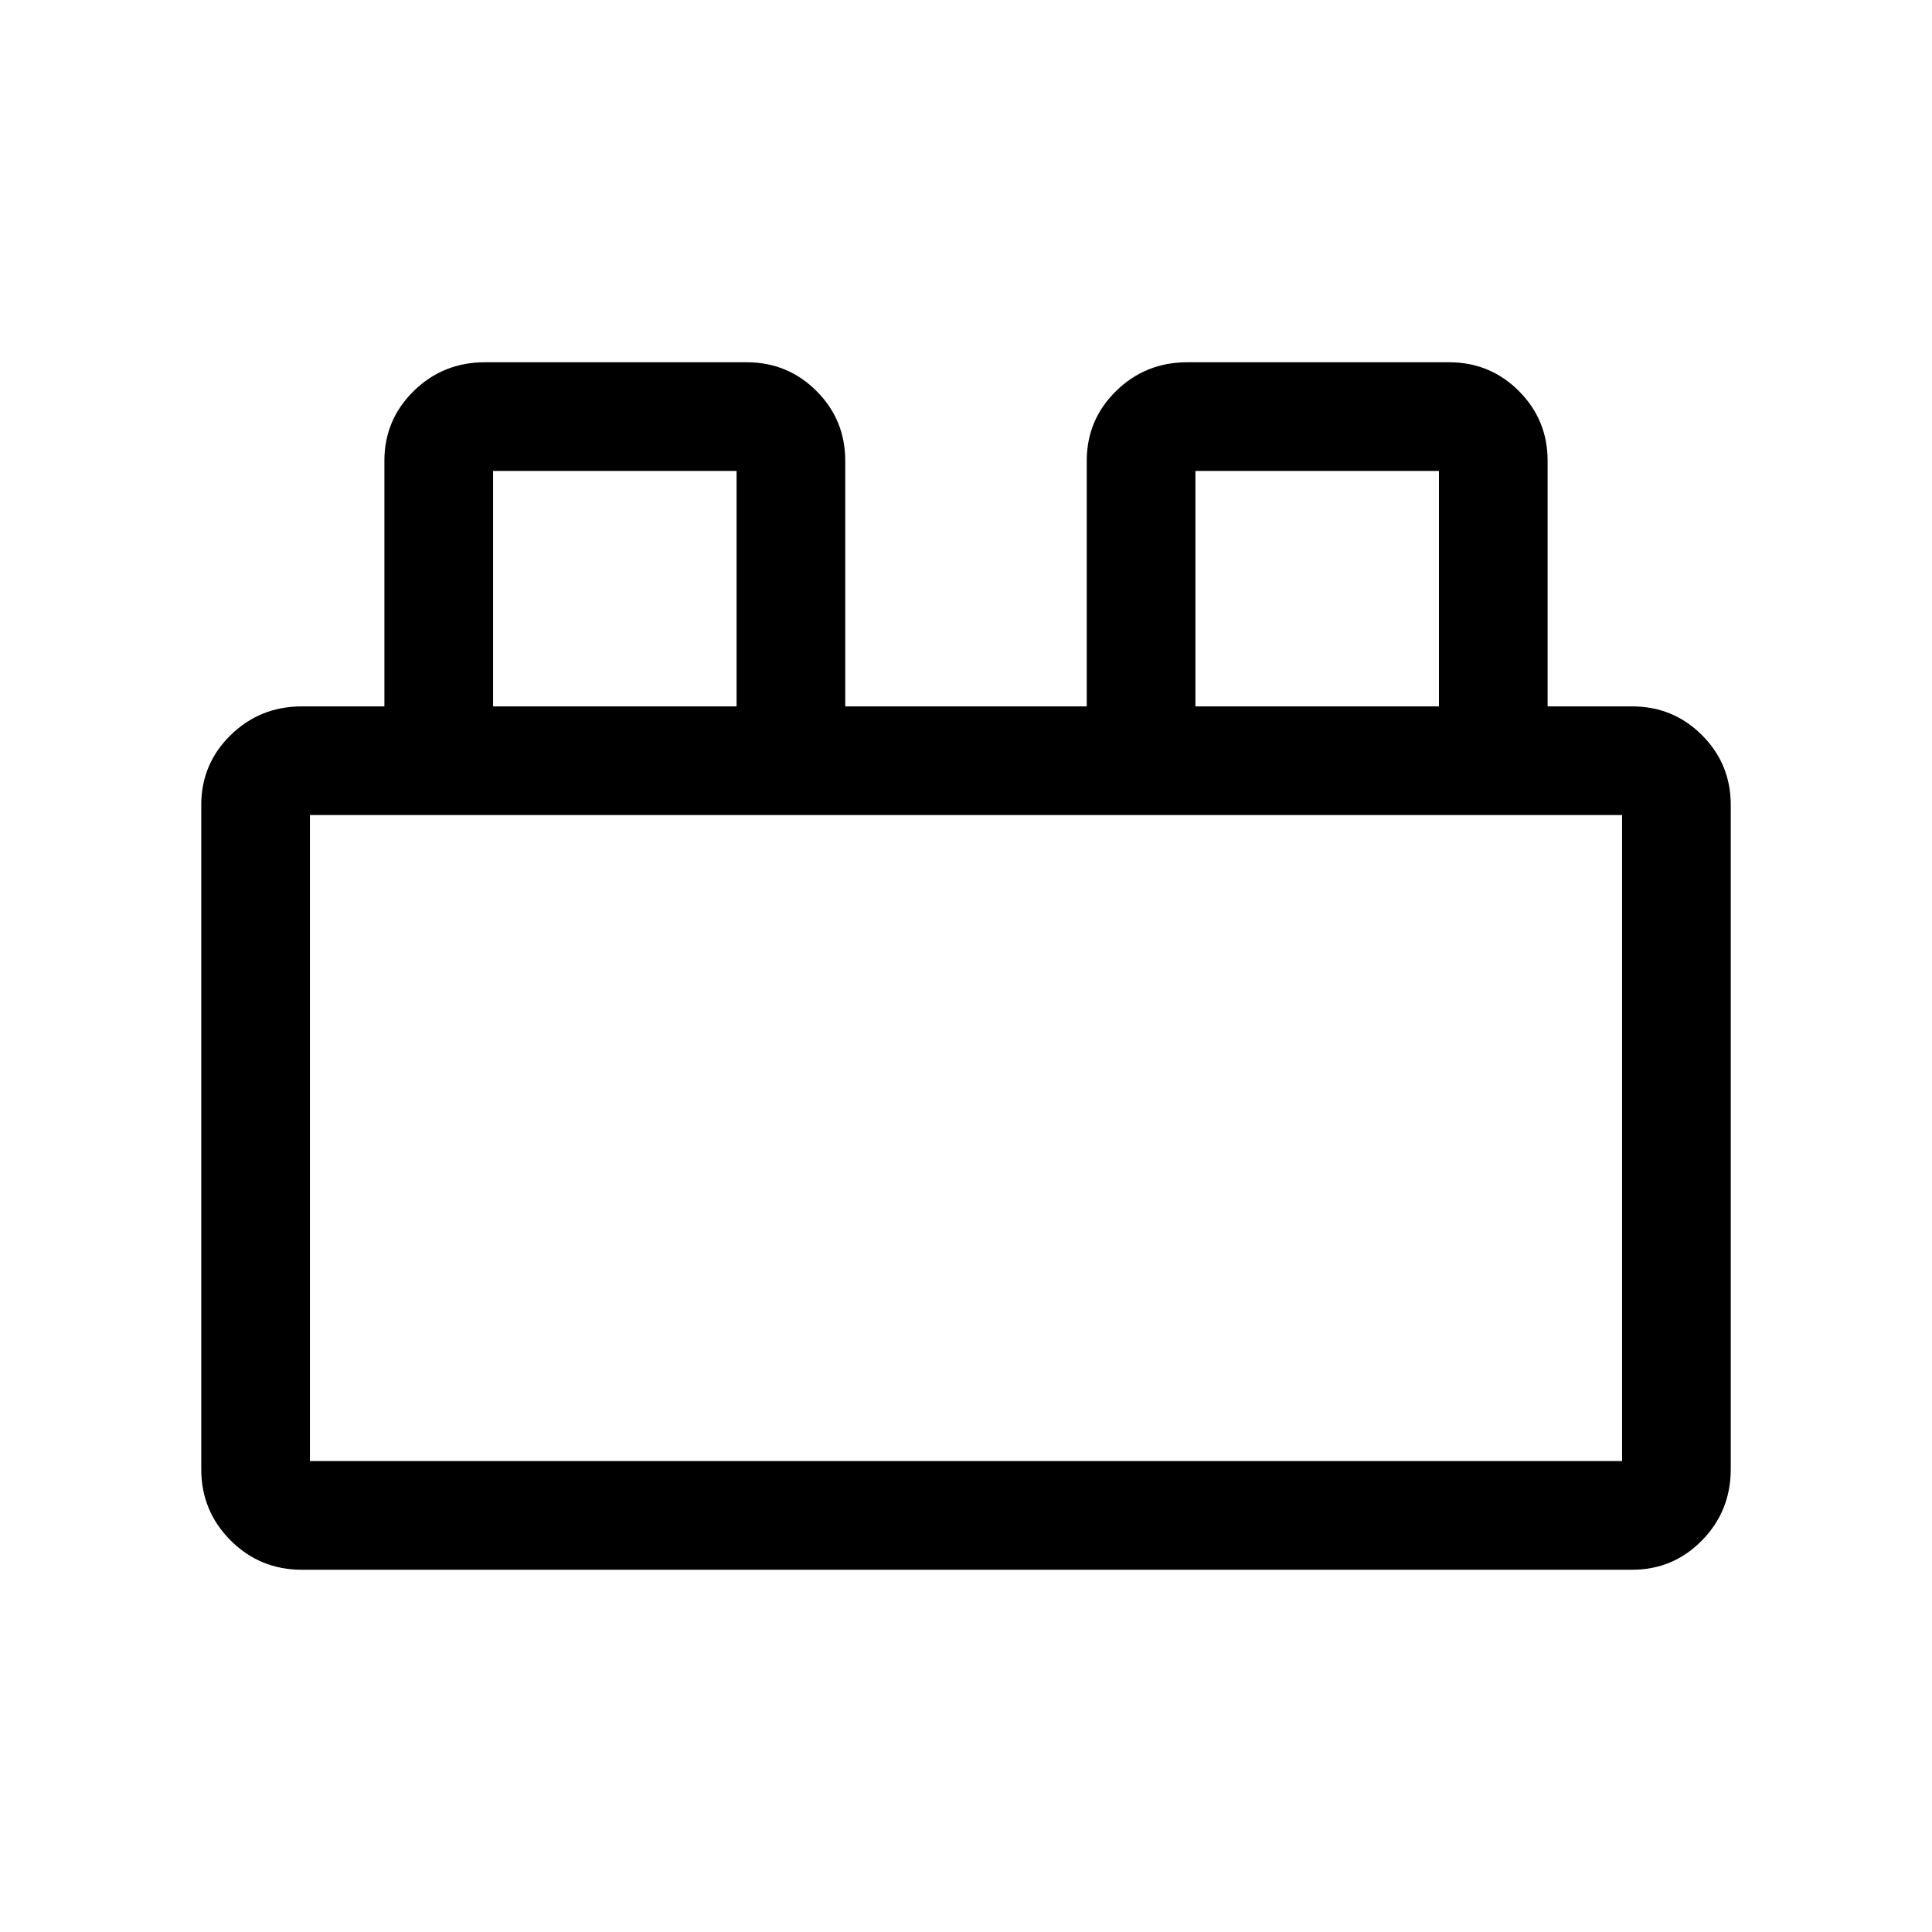 <svg xmlns="http://www.w3.org/2000/svg" height="24" viewBox="0 -960 960 960" width="24"><path d="M100-230v-330q0-20.42 14.58-34.71Q129.17-609 150-609h41v-122q0-20.42 14.58-34.71Q220.17-780 241-780h130q20.42 0 34.71 14.29T420-731v122h120v-122q0-20.42 14.58-34.71Q569.17-780 590-780h130q20.42 0 34.71 14.29T769-731v122h42q20.42 0 34.71 14.29T860-560v330q0 20.83-14.29 35.42Q831.42-180 811-180H150q-20.83 0-35.42-14.58Q100-209.17 100-230Zm54-4h652v-321H154v321Zm91-375h121v-117H245v117Zm349 0h121v-117H594v117ZM154-234h652-652Zm91-375h121-121Zm349 0h121-121Z"/></svg>